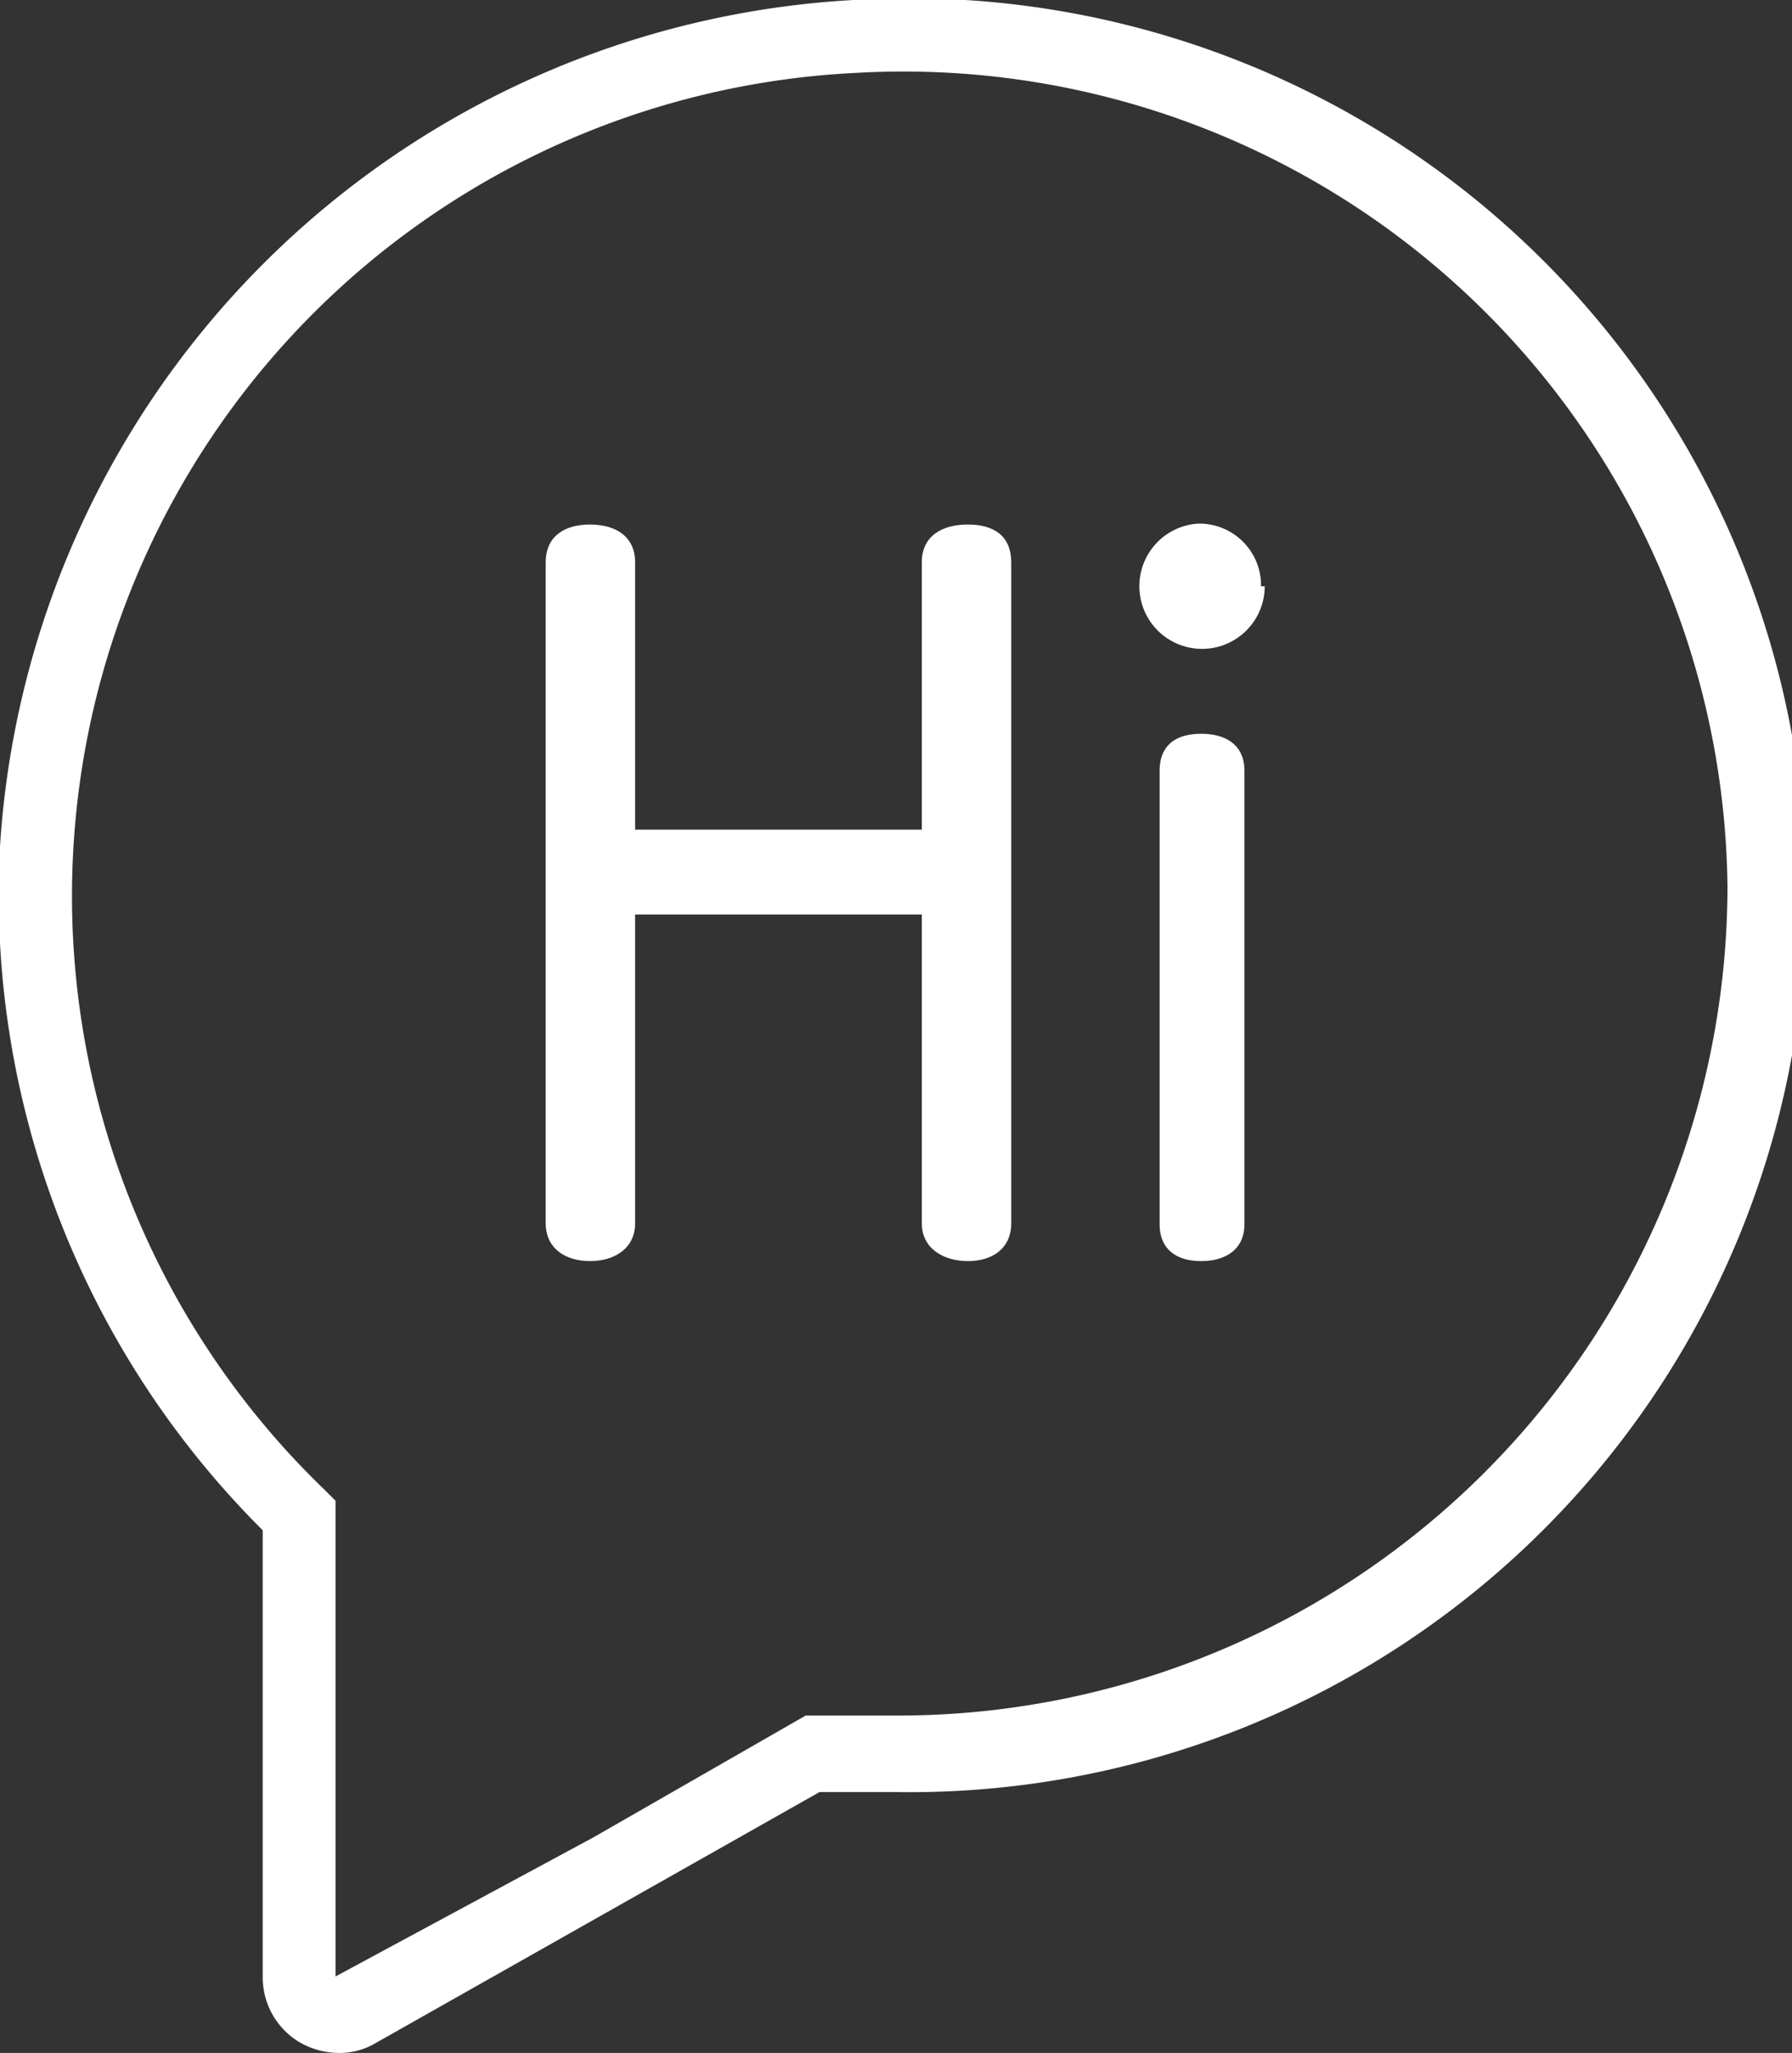<svg xmlns="http://www.w3.org/2000/svg" viewBox="0 0 19.44 22.27"><rect x="0" y="0" width="19.44" height="22.27" fill="#333333" stroke="none"/><defs><style>.cls-1{fill:#fff;}</style></defs><title>Recurso 11vfsdf</title><g id="Capa_2" data-name="Capa 2"><g id="Capa_2-2" data-name="Capa 2"><path class="cls-1" d="M3.67,22.27a.87.87,0,0,1-.41-.11.82.82,0,0,1-.41-.72V16.6A9.73,9.73,0,0,1,0,9.18,9.82,9.82,0,0,1,9.26,0h0a9.73,9.73,0,1,1,.46,19.44c-.28,0-.56,0-.83,0L4.08,22.16A.77.77,0,0,1,3.67,22.27ZM9.3.79A8.94,8.94,0,0,0,3.52,16.16l.12.12,0,5.16,2.8-1.51,2.3-1.32.12,0c.29,0,.58,0,.88,0a9,9,0,0,0,9-9A8.94,8.94,0,0,0,9.3.79Z"/><path class="cls-1" d="M10,6.1c0-.28.21-.41.5-.41s.47.13.47.41v7.17c0,.27-.2.41-.47.41s-.5-.14-.5-.41V9.92H6.89v3.35c0,.27-.22.41-.49.41s-.48-.14-.48-.41V6.1c0-.28.2-.41.48-.41s.49.13.49.41V9H10Z"/><path class="cls-1" d="M12.58,8.36c0-.27.17-.4.45-.4s.47.13.47.4v4.92c0,.27-.2.4-.47.4s-.45-.13-.45-.4Zm1.14-2A.68.68,0,1,1,13,5.68a.67.67,0,0,1,.68.68"/></g></g></svg>